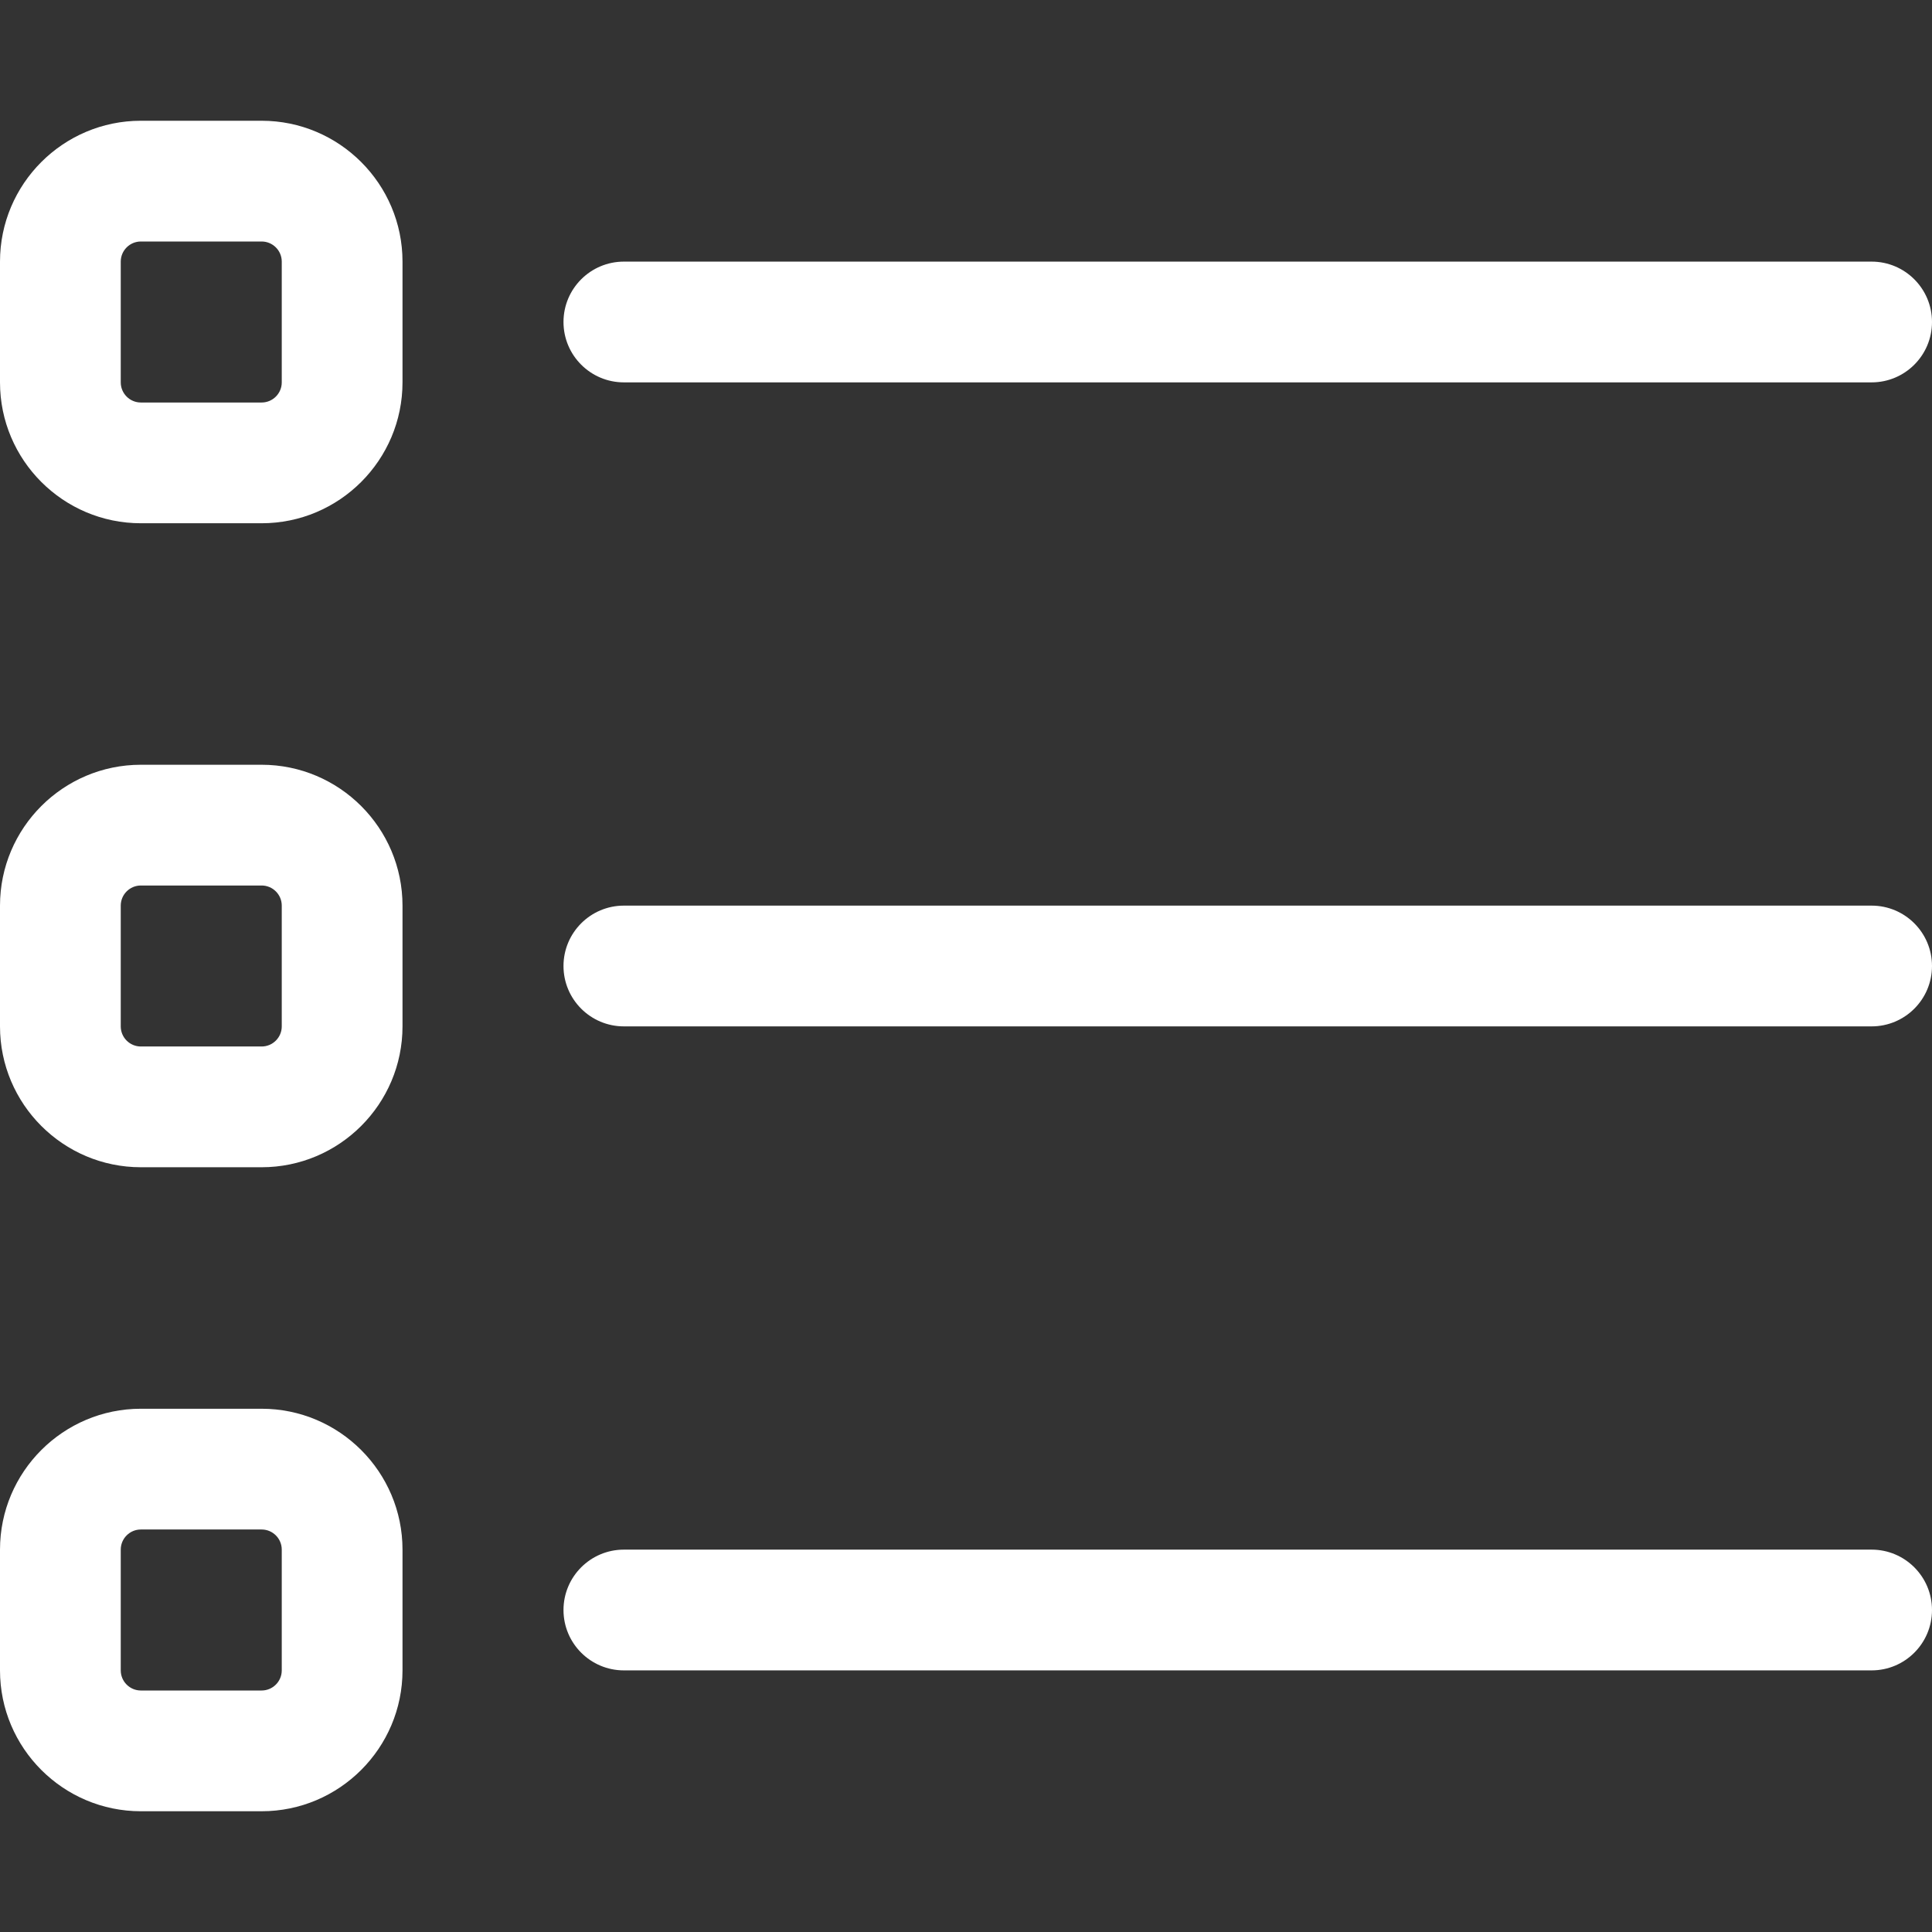 <?xml version="1.0"?>
<svg xmlns="http://www.w3.org/2000/svg" height="25px" viewBox="0 -32 512 512" width="25px" class=""><rect x="0" y="-32" width="512" height="512" fill="#333333" stroke="none"/><g><path d="m69.332 106.668h-32c-20.586 0-37.332-16.746-37.332-37.336v-32c0-20.586 16.746-37.332 37.332-37.332h32c20.59 0 37.336 16.746 37.336 37.332v32c0 20.59-16.746 37.336-37.336 37.336zm-32-74.668c-2.941 0-5.332 2.391-5.332 5.332v32c0 2.945 2.391 5.336 5.332 5.336h32c2.945 0 5.336-2.391 5.336-5.336v-32c0-2.941-2.391-5.332-5.336-5.332zm0 0" data-original="#000000" class="active-path" data-old_color="#000000" fill="#FFFFFF"/><path d="m69.332 277.332h-32c-20.586 0-37.332-16.746-37.332-37.332v-32c0-20.586 16.746-37.332 37.332-37.332h32c20.59 0 37.336 16.746 37.336 37.332v32c0 20.586-16.746 37.332-37.336 37.332zm-32-74.664c-2.941 0-5.332 2.387-5.332 5.332v32c0 2.945 2.391 5.332 5.332 5.332h32c2.945 0 5.336-2.387 5.336-5.332v-32c0-2.945-2.391-5.332-5.336-5.332zm0 0" data-original="#000000" class="active-path" data-old_color="#000000" fill="#FFFFFF"/><path d="m69.332 448h-32c-20.586 0-37.332-16.746-37.332-37.332v-32c0-20.59 16.746-37.336 37.332-37.336h32c20.59 0 37.336 16.746 37.336 37.336v32c0 20.586-16.746 37.332-37.336 37.332zm-32-74.668c-2.941 0-5.332 2.391-5.332 5.336v32c0 2.941 2.391 5.332 5.332 5.332h32c2.945 0 5.336-2.391 5.336-5.332v-32c0-2.945-2.391-5.336-5.336-5.336zm0 0" data-original="#000000" class="active-path" data-old_color="#000000" fill="#FFFFFF"/><path d="m496 69.332h-330.668c-8.832 0-16-7.168-16-16s7.168-16 16-16h330.668c8.832 0 16 7.168 16 16s-7.168 16-16 16zm0 0" data-original="#000000" class="active-path" data-old_color="#000000" fill="#FFFFFF"/><path d="m496 240h-330.668c-8.832 0-16-7.168-16-16s7.168-16 16-16h330.668c8.832 0 16 7.168 16 16s-7.168 16-16 16zm0 0" data-original="#000000" class="active-path" data-old_color="#000000" fill="#FFFFFF"/><path d="m496 410.668h-330.668c-8.832 0-16-7.168-16-16s7.168-16 16-16h330.668c8.832 0 16 7.168 16 16s-7.168 16-16 16zm0 0" data-original="#000000" class="active-path" data-old_color="#000000" fill="#FFFFFF"/></g> </svg>
